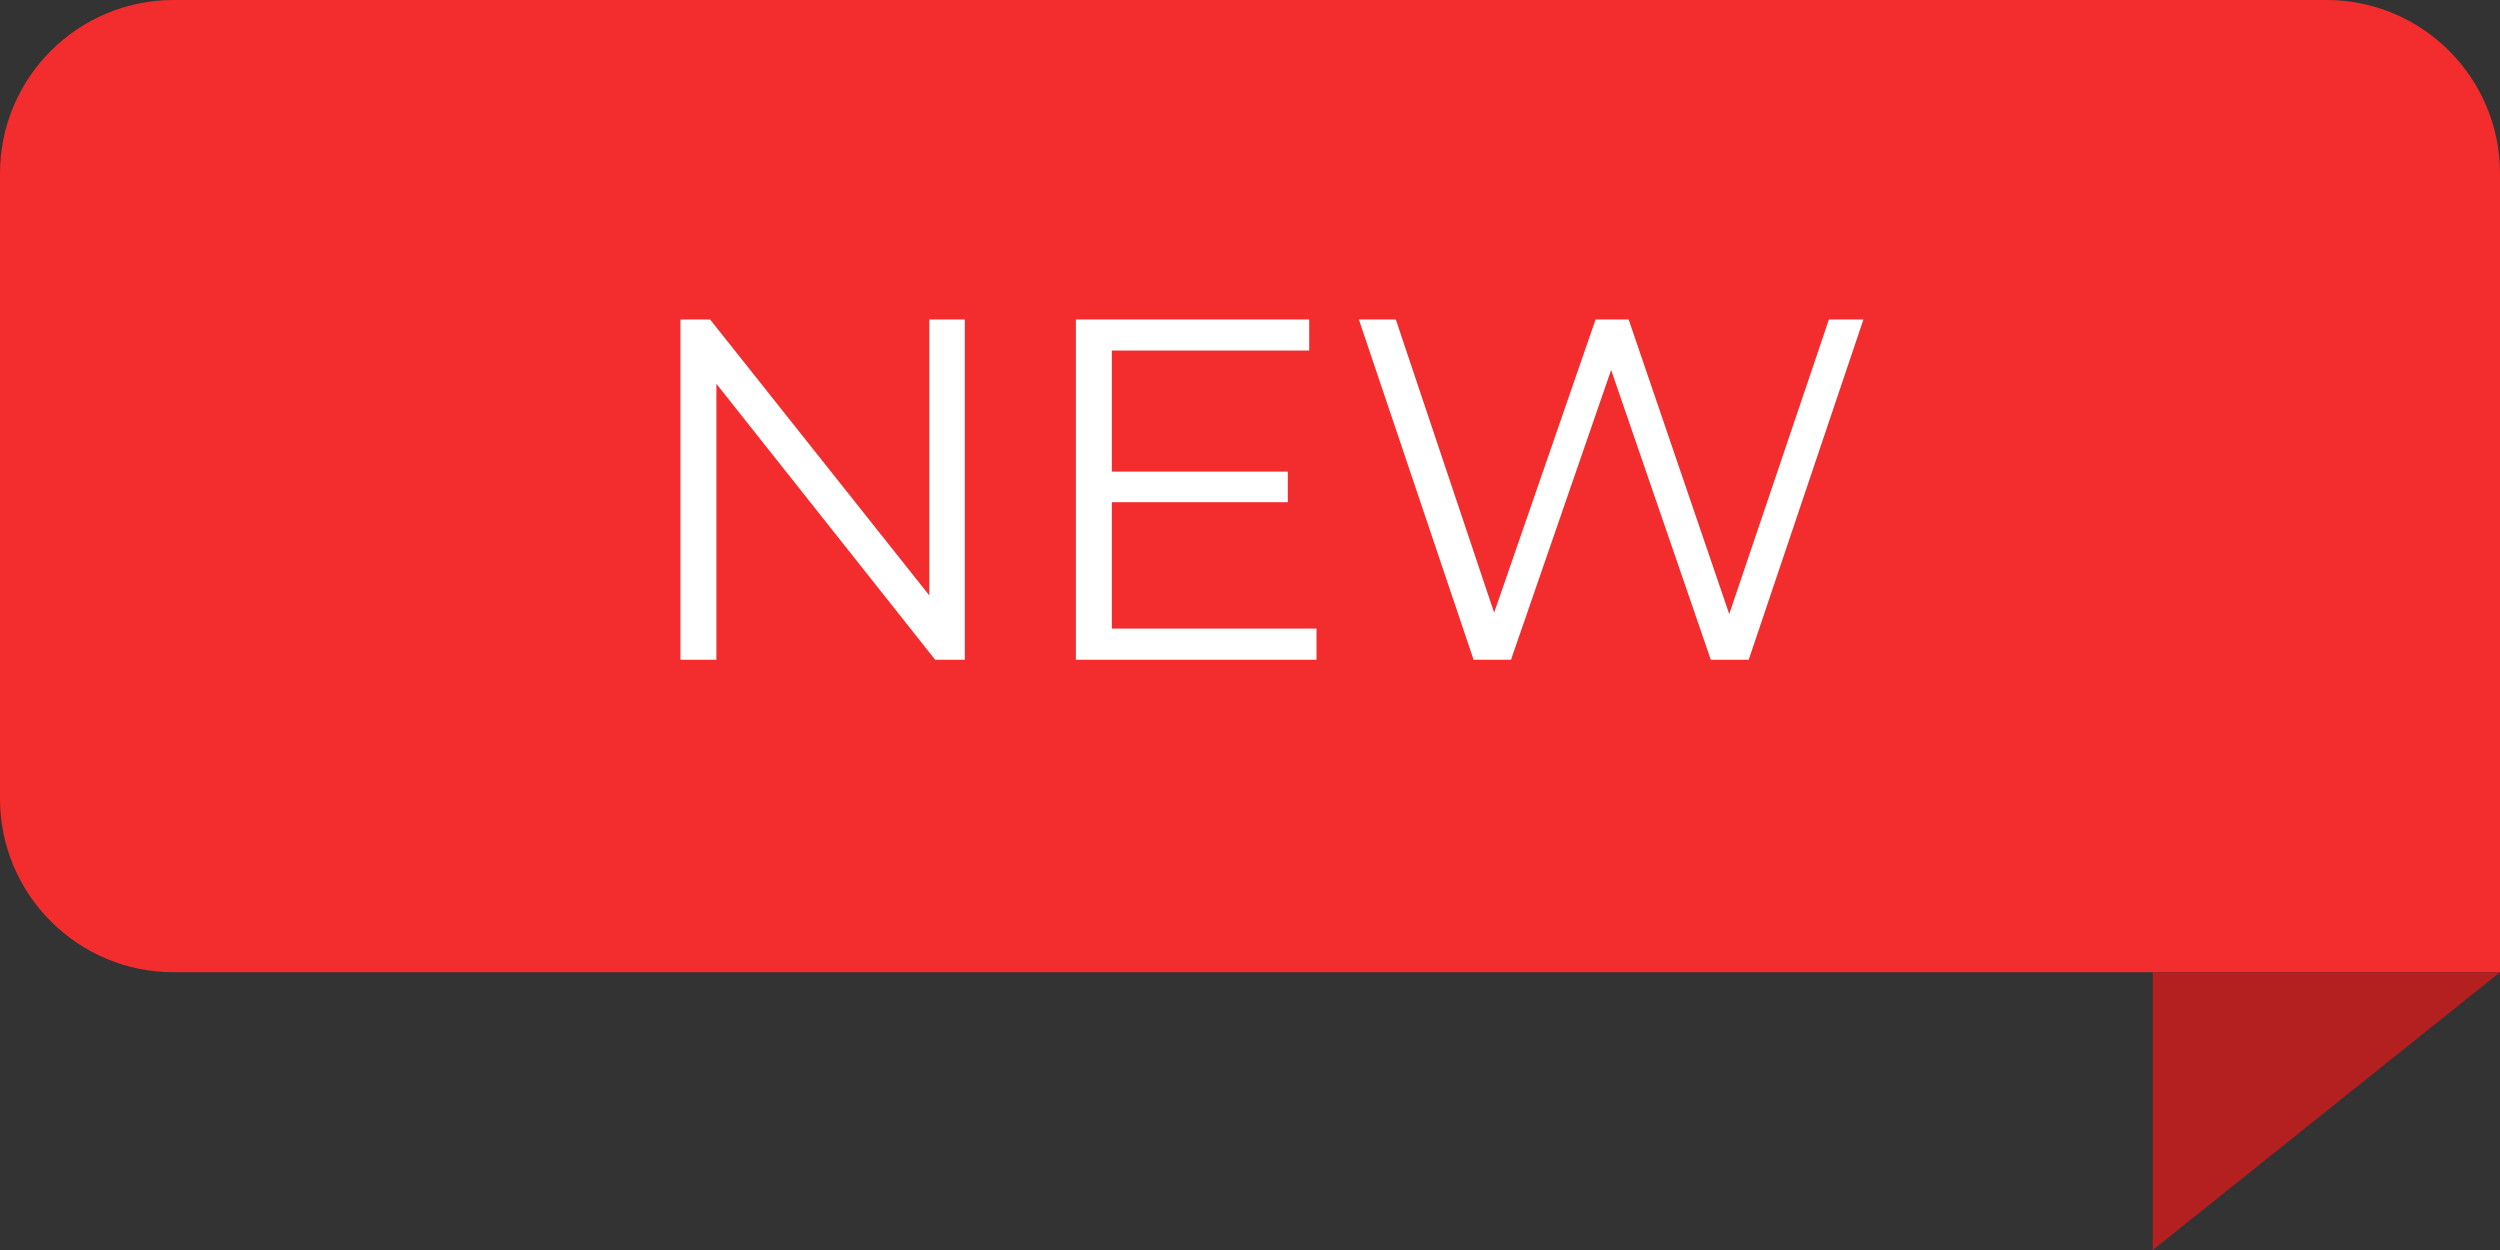 <svg width="72" height="36" viewBox="0 0 72 36" fill="none" xmlns="http://www.w3.org/2000/svg">
<rect x="0" y="0" width="72" height="36" fill="#333333" stroke="none"/>
<path d="M0 5C0 2.239 2.239 0 5 0H67C69.761 0 72 2.239 72 5V28H5C2.239 28 0 25.761 0 23V5Z" fill="#F32D2D"/>
<path d="M62 36L72 28H62V36Z" fill="#B42020"/>
<path d="M19.596 19V9.2H20.45L27.212 17.712H26.764V9.2H27.786V19H26.932L20.184 10.488H20.632V19H19.596ZM31.909 13.582H37.089V14.464H31.909V13.582ZM32.021 18.104H37.915V19H30.985V9.2H37.705V10.096H32.021V18.104ZM42.439 19L39.135 9.2H40.199L43.293 18.426H42.761L45.953 9.2H46.905L50.055 18.426H49.551L52.673 9.2H53.667L50.363 19H49.271L46.261 10.25H46.541L43.517 19H42.439Z" fill="white"/>
</svg>
